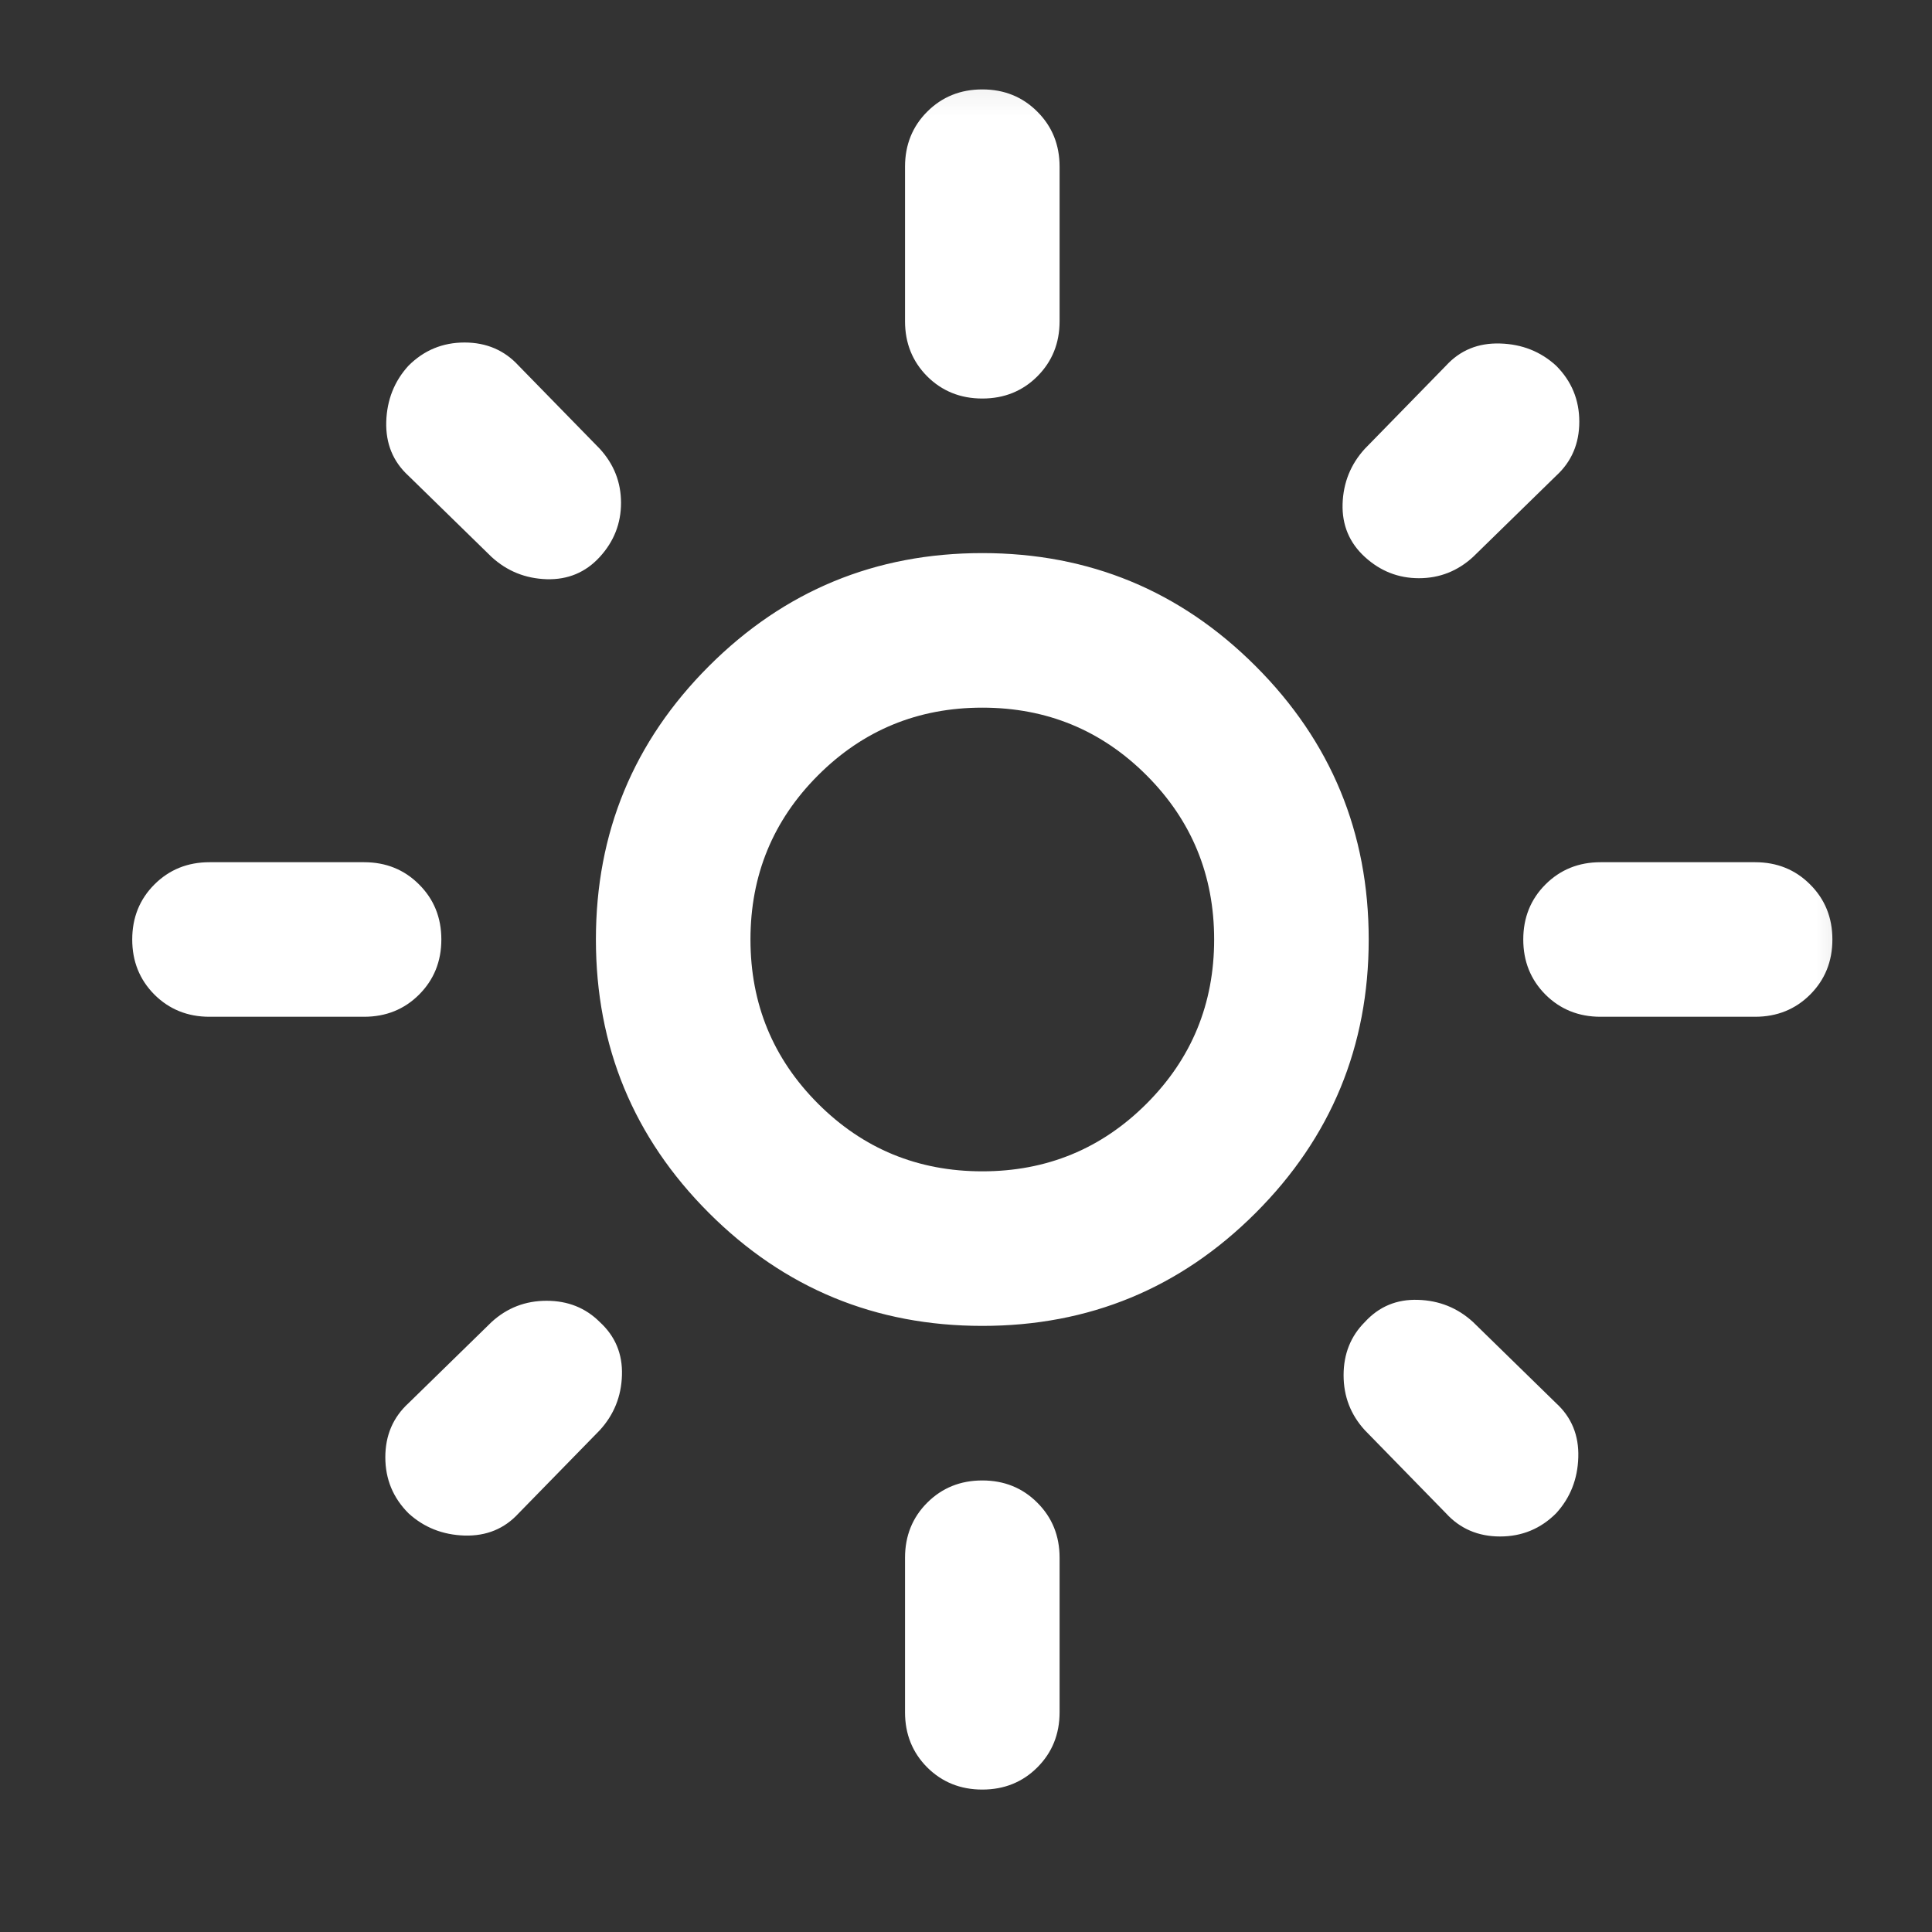 <svg width="25" height="25" viewBox="0 0 25 25" fill="none" xmlns="http://www.w3.org/2000/svg">
<rect x="0" y="0" width="25" height="25" fill="#333333" stroke="none"/>
<mask id="mask0_48_25" style="mask-type:alpha" maskUnits="userSpaceOnUse" x="0" y="0" width="25" height="25">
<rect x="0.711" y="0.157" width="24" height="24" fill="#D9D9D9"/>
</mask>
<g mask="url(#mask0_48_25)">
<path d="M12.711 15.157C13.544 15.157 14.253 14.865 14.836 14.282C15.419 13.699 15.711 12.99 15.711 12.157C15.711 11.324 15.419 10.615 14.836 10.032C14.253 9.449 13.544 9.157 12.711 9.157C11.878 9.157 11.169 9.449 10.586 10.032C10.003 10.615 9.711 11.324 9.711 12.157C9.711 12.99 10.003 13.699 10.586 14.282C11.169 14.865 11.878 15.157 12.711 15.157ZM12.711 17.157C11.328 17.157 10.148 16.67 9.173 15.695C8.198 14.72 7.711 13.54 7.711 12.157C7.711 10.774 8.198 9.595 9.173 8.62C10.148 7.645 11.328 7.157 12.711 7.157C14.094 7.157 15.273 7.645 16.248 8.62C17.223 9.595 17.711 10.774 17.711 12.157C17.711 13.54 17.223 14.72 16.248 15.695C15.273 16.67 14.094 17.157 12.711 17.157ZM2.711 13.157C2.428 13.157 2.19 13.061 1.998 12.87C1.807 12.678 1.711 12.44 1.711 12.157C1.711 11.874 1.807 11.636 1.998 11.445C2.19 11.253 2.428 11.157 2.711 11.157H4.711C4.994 11.157 5.232 11.253 5.423 11.445C5.615 11.636 5.711 11.874 5.711 12.157C5.711 12.44 5.615 12.678 5.423 12.87C5.232 13.061 4.994 13.157 4.711 13.157H2.711ZM20.711 13.157C20.428 13.157 20.19 13.061 19.998 12.87C19.807 12.678 19.711 12.44 19.711 12.157C19.711 11.874 19.807 11.636 19.998 11.445C20.19 11.253 20.428 11.157 20.711 11.157H22.711C22.994 11.157 23.232 11.253 23.423 11.445C23.615 11.636 23.711 11.874 23.711 12.157C23.711 12.44 23.615 12.678 23.423 12.87C23.232 13.061 22.994 13.157 22.711 13.157H20.711ZM12.711 5.157C12.428 5.157 12.19 5.061 11.998 4.87C11.807 4.678 11.711 4.44 11.711 4.157V2.157C11.711 1.874 11.807 1.636 11.998 1.445C12.19 1.253 12.428 1.157 12.711 1.157C12.994 1.157 13.232 1.253 13.423 1.445C13.615 1.636 13.711 1.874 13.711 2.157V4.157C13.711 4.44 13.615 4.678 13.423 4.87C13.232 5.061 12.994 5.157 12.711 5.157ZM12.711 23.157C12.428 23.157 12.19 23.061 11.998 22.87C11.807 22.678 11.711 22.44 11.711 22.157V20.157C11.711 19.874 11.807 19.636 11.998 19.445C12.19 19.253 12.428 19.157 12.711 19.157C12.994 19.157 13.232 19.253 13.423 19.445C13.615 19.636 13.711 19.874 13.711 20.157V22.157C13.711 22.44 13.615 22.678 13.423 22.87C13.232 23.061 12.994 23.157 12.711 23.157ZM6.361 7.207L5.286 6.157C5.086 5.974 4.99 5.74 4.998 5.457C5.007 5.174 5.103 4.932 5.286 4.732C5.486 4.532 5.728 4.432 6.011 4.432C6.294 4.432 6.528 4.532 6.711 4.732L7.761 5.807C7.944 6.007 8.036 6.24 8.036 6.507C8.036 6.774 7.944 7.007 7.761 7.207C7.578 7.407 7.348 7.503 7.073 7.495C6.798 7.486 6.561 7.39 6.361 7.207ZM18.711 19.582L17.661 18.507C17.478 18.307 17.386 18.07 17.386 17.795C17.386 17.52 17.478 17.29 17.661 17.107C17.844 16.907 18.073 16.811 18.348 16.82C18.623 16.828 18.861 16.924 19.061 17.107L20.136 18.157C20.336 18.34 20.432 18.574 20.423 18.857C20.415 19.14 20.319 19.382 20.136 19.582C19.936 19.782 19.694 19.882 19.411 19.882C19.128 19.882 18.894 19.782 18.711 19.582ZM17.661 7.207C17.461 7.024 17.365 6.795 17.373 6.52C17.382 6.245 17.478 6.007 17.661 5.807L18.711 4.732C18.894 4.532 19.128 4.436 19.411 4.445C19.694 4.453 19.936 4.549 20.136 4.732C20.336 4.932 20.436 5.174 20.436 5.457C20.436 5.74 20.336 5.974 20.136 6.157L19.061 7.207C18.861 7.39 18.628 7.482 18.361 7.482C18.094 7.482 17.861 7.39 17.661 7.207ZM5.286 19.582C5.086 19.382 4.986 19.14 4.986 18.857C4.986 18.574 5.086 18.34 5.286 18.157L6.361 17.107C6.561 16.924 6.798 16.832 7.073 16.832C7.348 16.832 7.578 16.924 7.761 17.107C7.961 17.29 8.057 17.52 8.048 17.795C8.04 18.07 7.944 18.307 7.761 18.507L6.711 19.582C6.528 19.782 6.294 19.878 6.011 19.87C5.728 19.861 5.486 19.765 5.286 19.582Z" fill="white"/>
</g>
</svg>
